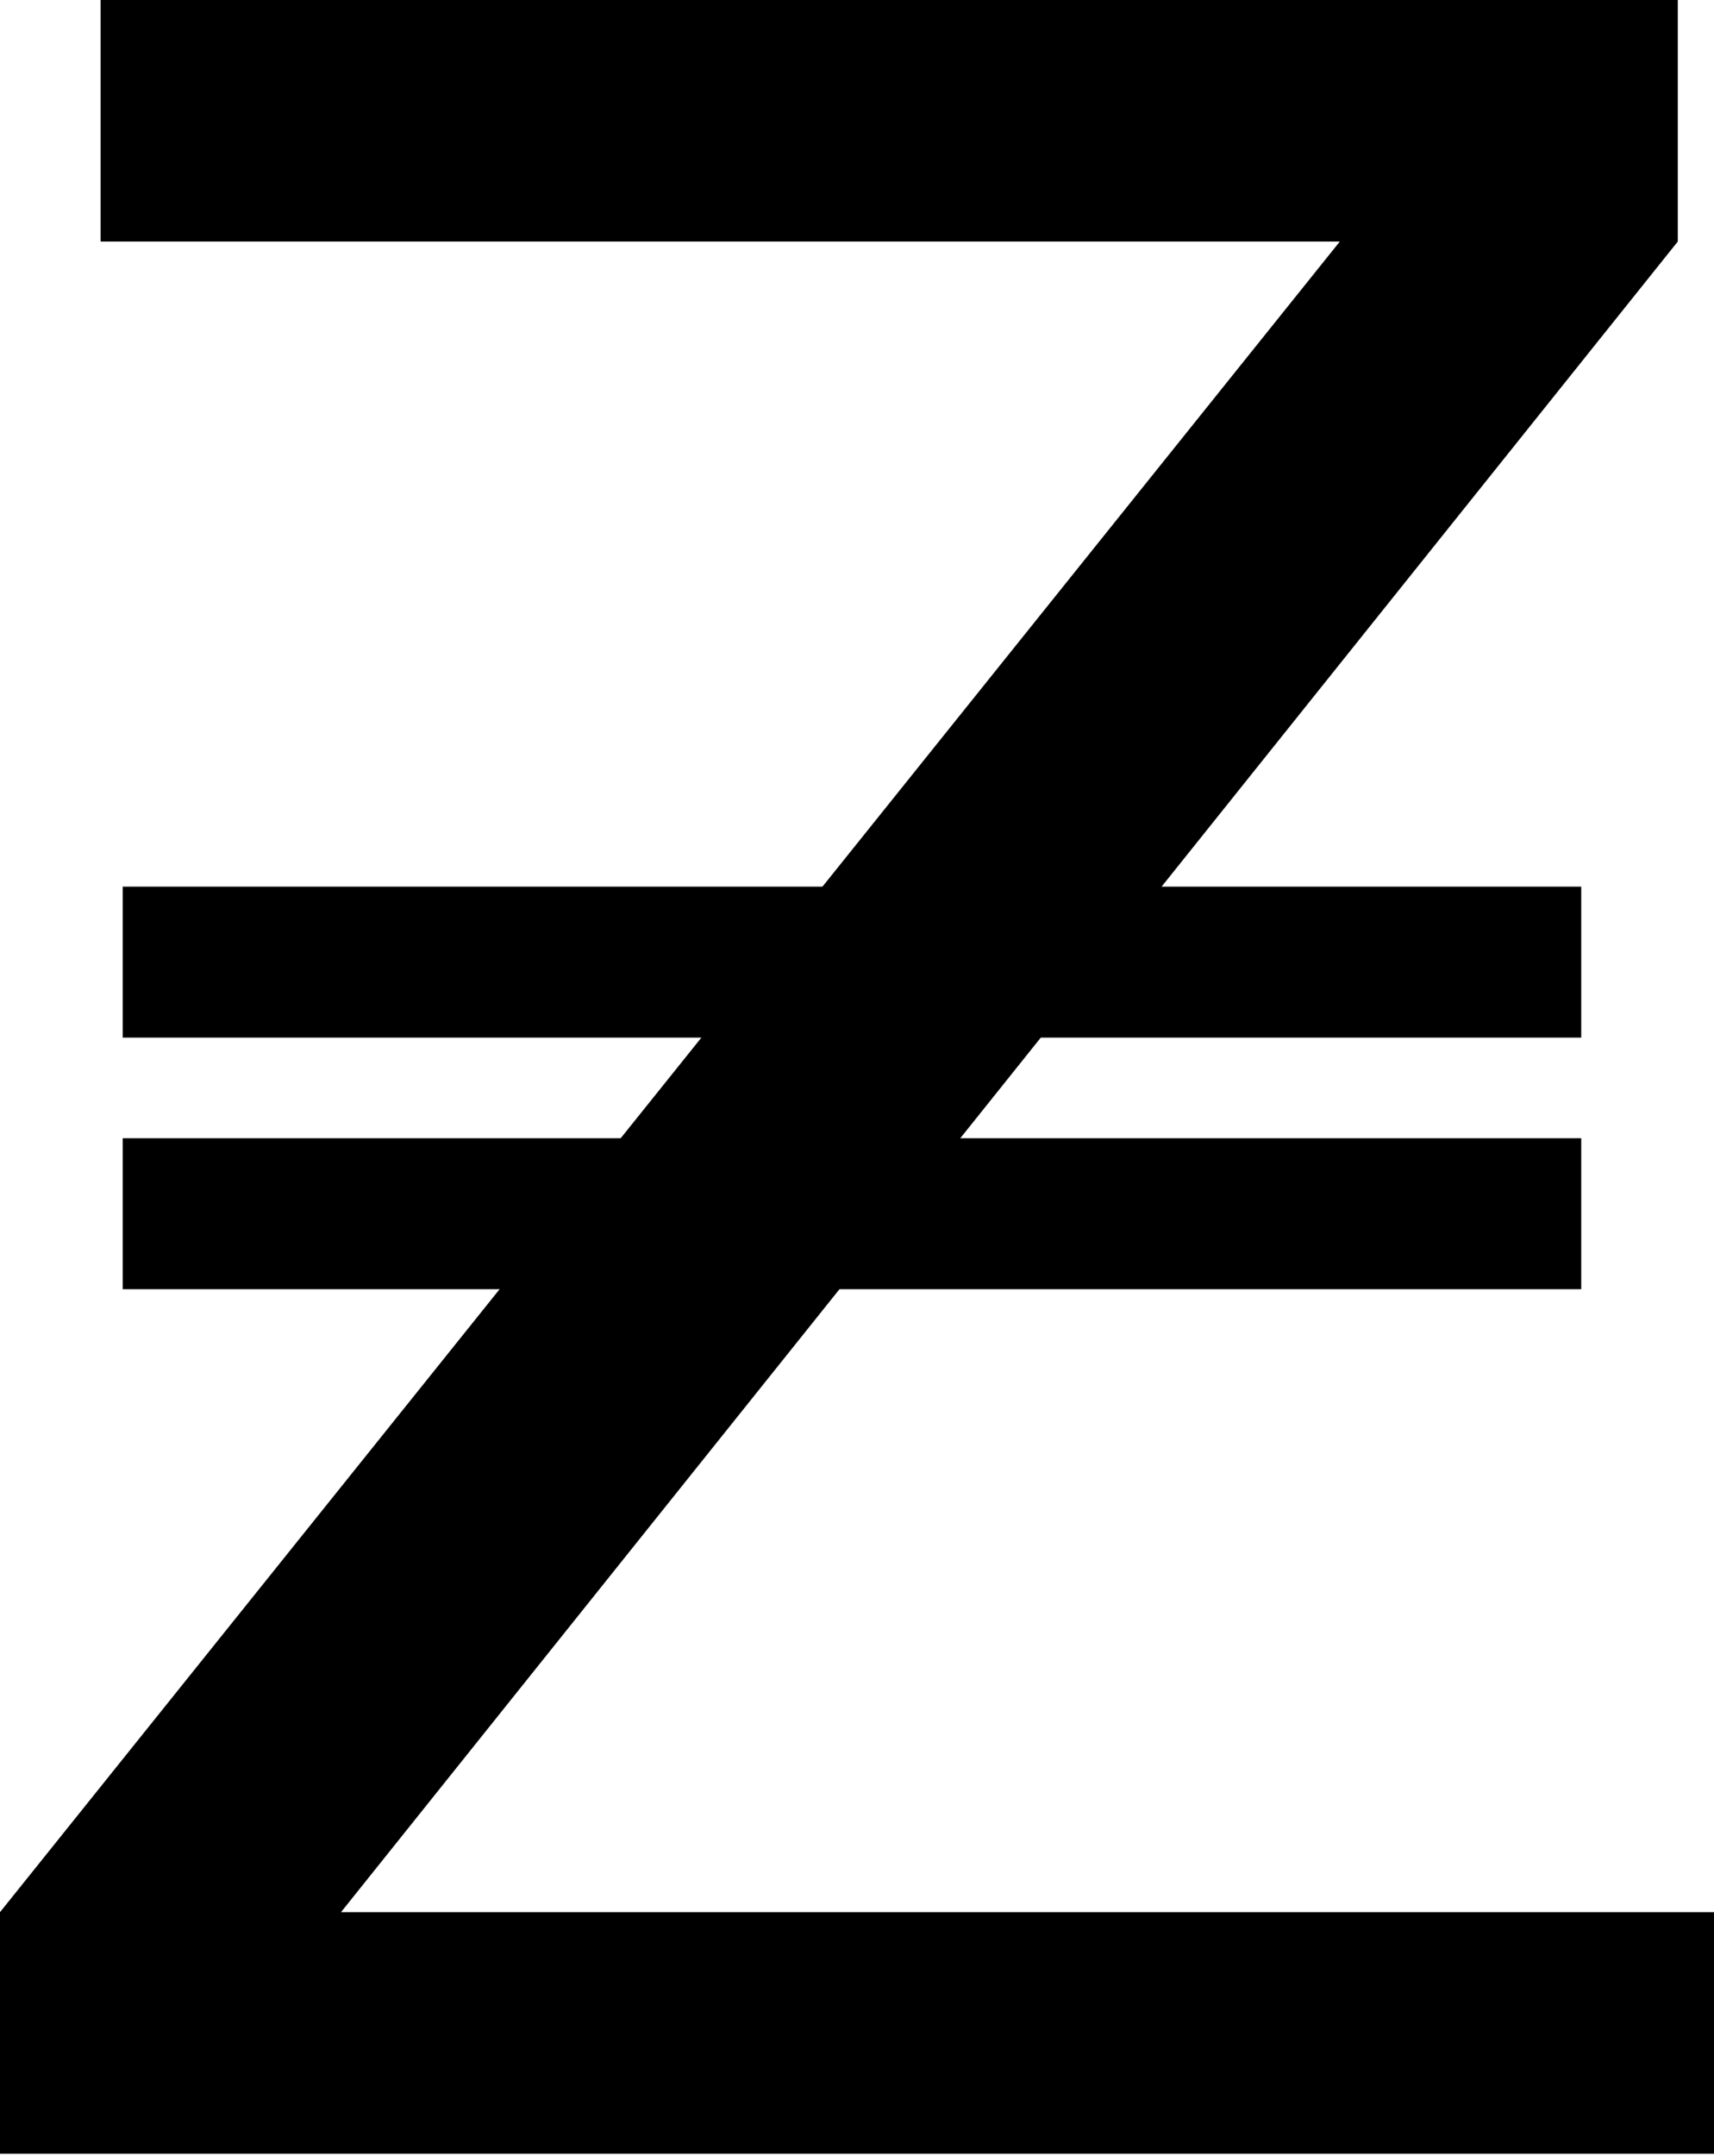 <svg xmlns="http://www.w3.org/2000/svg" viewBox="0 0 34.08 42.84"><g id="Layer_2" data-name="Layer 2"><g id="Layer_1-2" data-name="Layer 1"><path d="M26.64,4.8H2V0H33.36V4.8L6.78,38h27.3v4.8H0V38Z"/><rect x="2.44" y="17.62" width="29" height="3"/><rect x="2.44" y="22.62" width="29" height="3"/></g></g></svg>